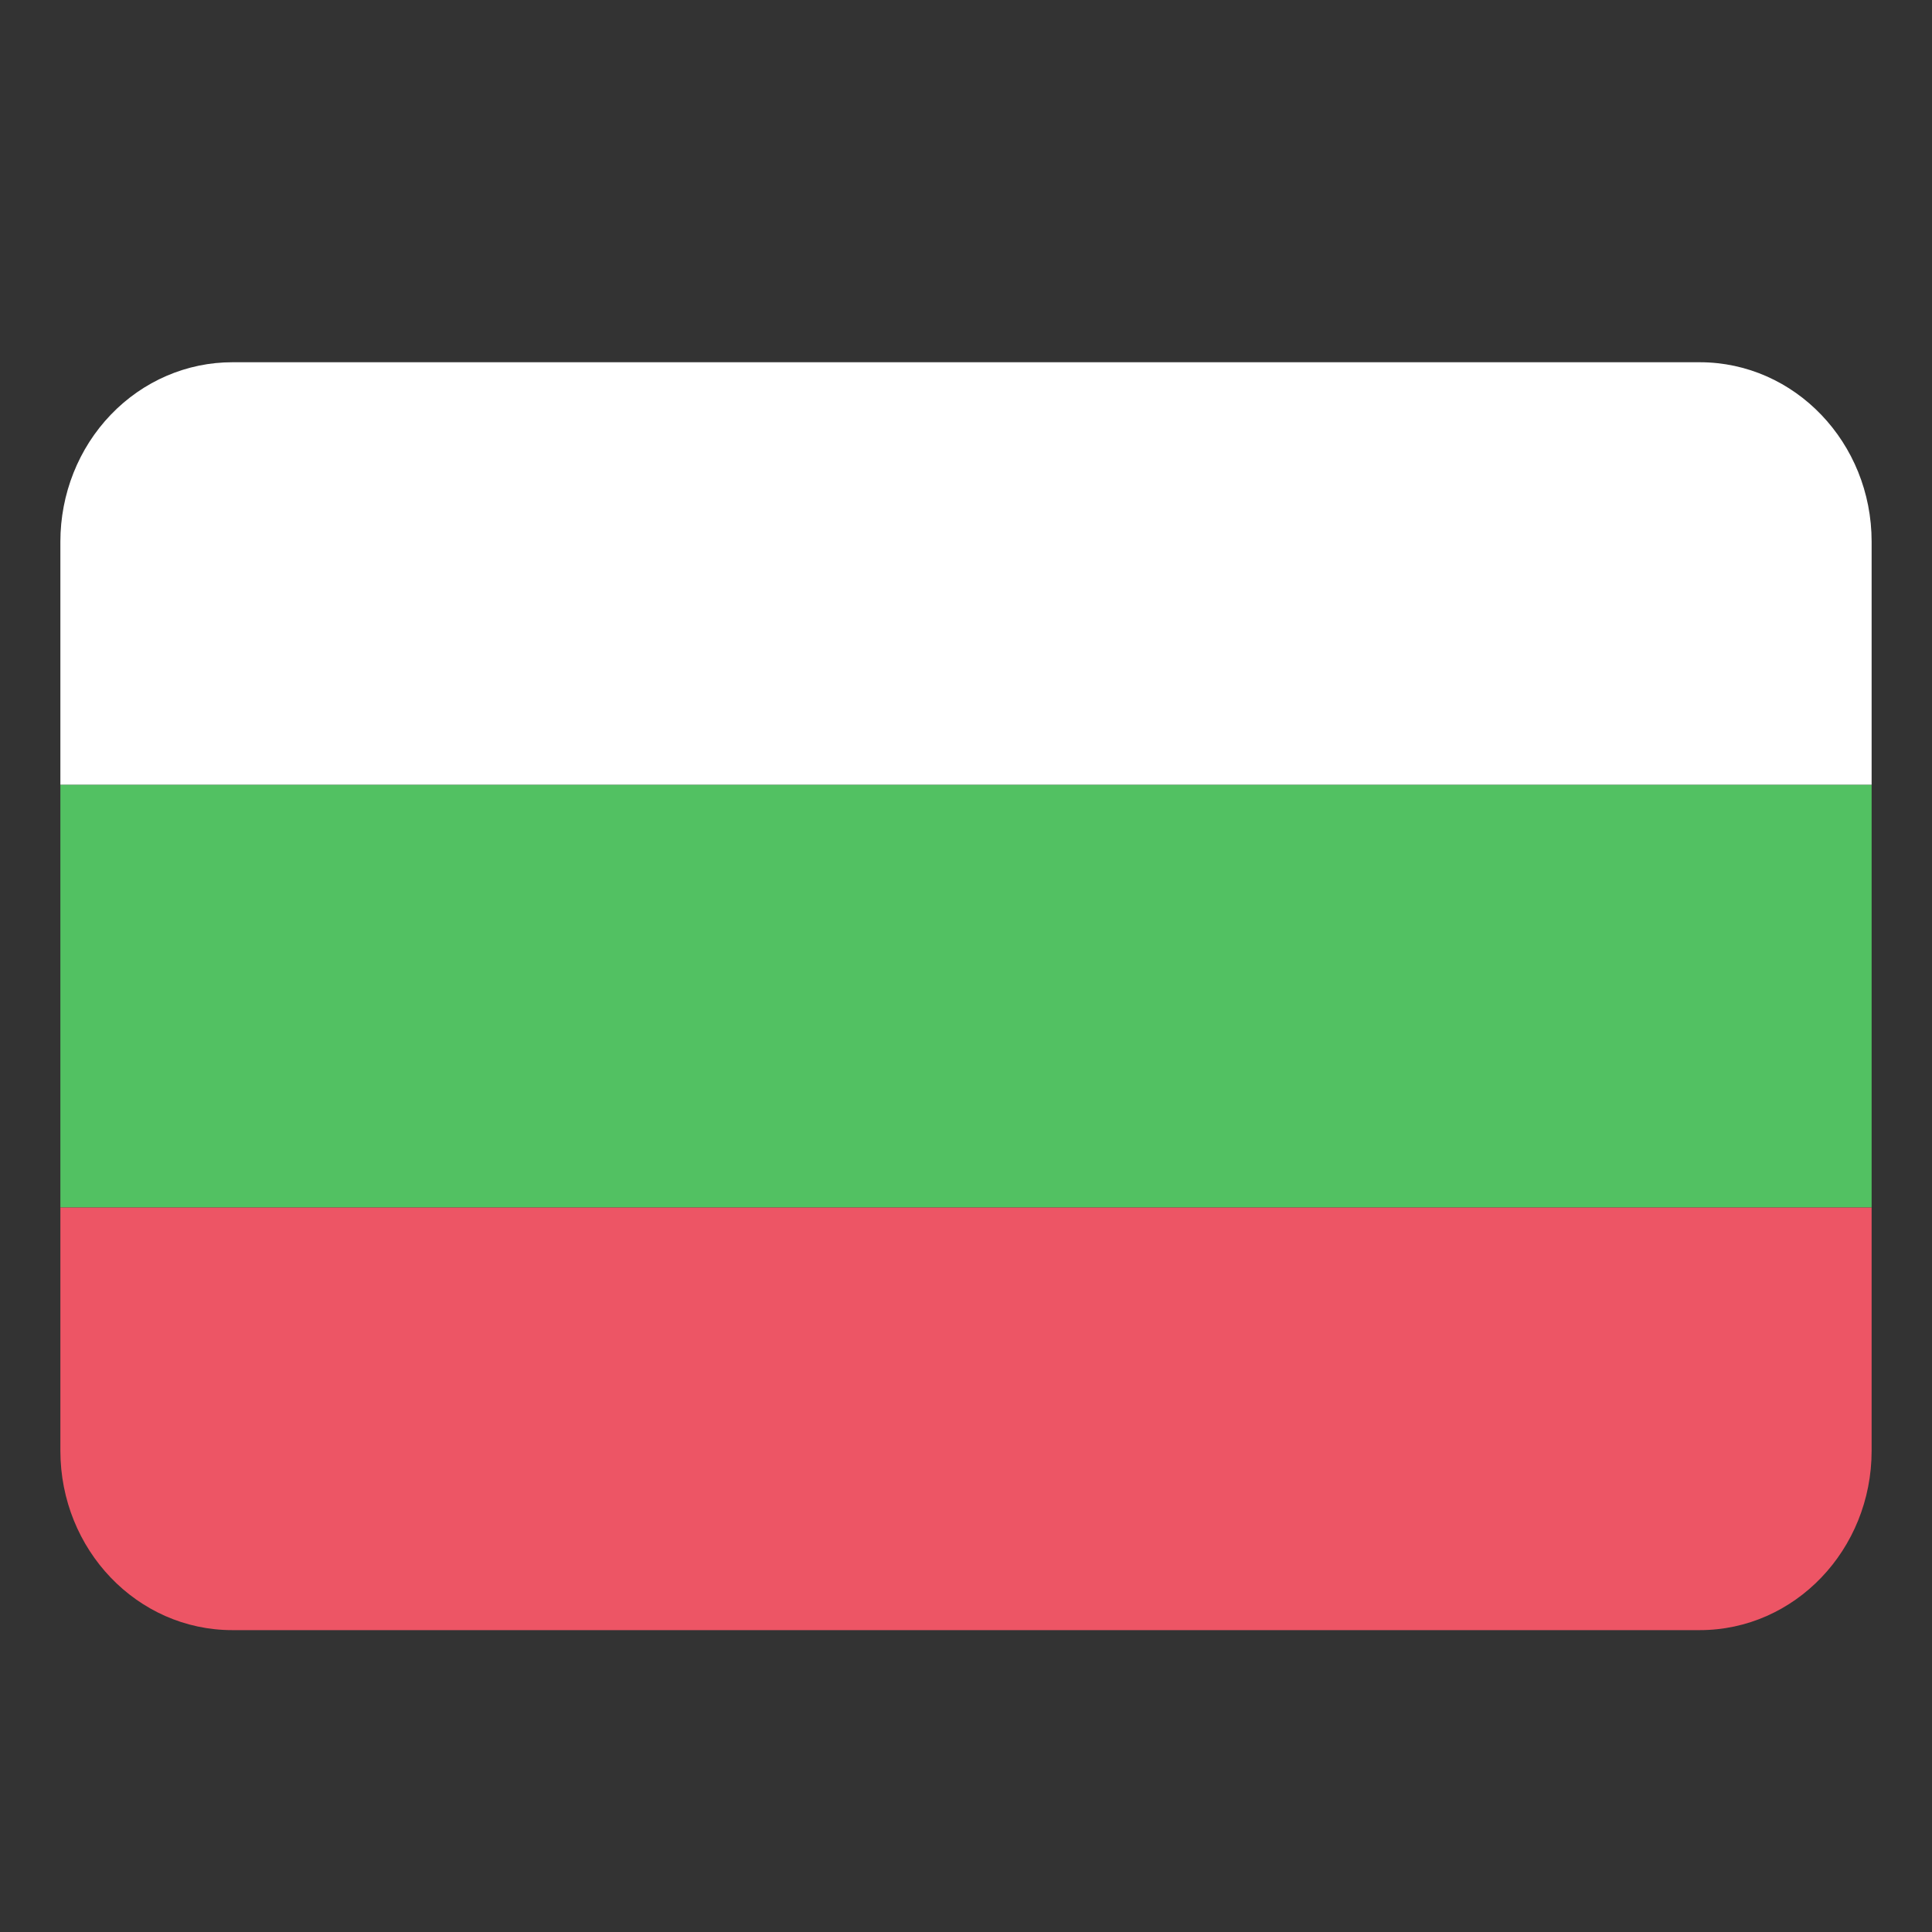 <?xml version="1.0" encoding="UTF-8"?>
<svg width="32px" height="32px" viewBox="0 0 32 32" version="1.1" xmlns="http://www.w3.org/2000/svg" xmlns:xlink="http://www.w3.org/1999/xlink">
    <rect x="0" y="0" width="32" height="32" fill="#333333" stroke="none"/>
    <!-- Generator: Sketch 61.2 (89653) - https://sketch.com -->
    <title>Icon / Flag / x32 / Bulgaria</title>
    <desc>Created with Sketch.</desc>
    <g id="Icon-/-Flag-/-x32-/-Bulgaria" stroke="none" stroke-width="1" fill="none" fill-rule="evenodd">
        <g id="Bulgaria" transform="translate(1, 6)" fill-rule="nonzero">
            <path d="M0,2.972 L0,7 L30,7 L30,2.972 C30,1.331 28.726,0 27.154,0 L2.85,0 C2.095,-0.001 1.37,0.311 0.835,0.869 C0.3,1.426 0,2.183 0,2.972 Z" id="Shape" fill="#FFFFFF"></path>
            <polygon id="Shape" fill="#52C162" points="0 14 30 14 30 7 0 7"></polygon>
            <path d="M0,18.028 C0,19.669 1.274,21 2.846,21 L27.154,21 C28.726,21 30,19.669 30,18.028 L30,14 L0,14 L0,18.028 Z" id="Shape" fill="#ED5565"></path>
        </g>
    </g>
</svg>